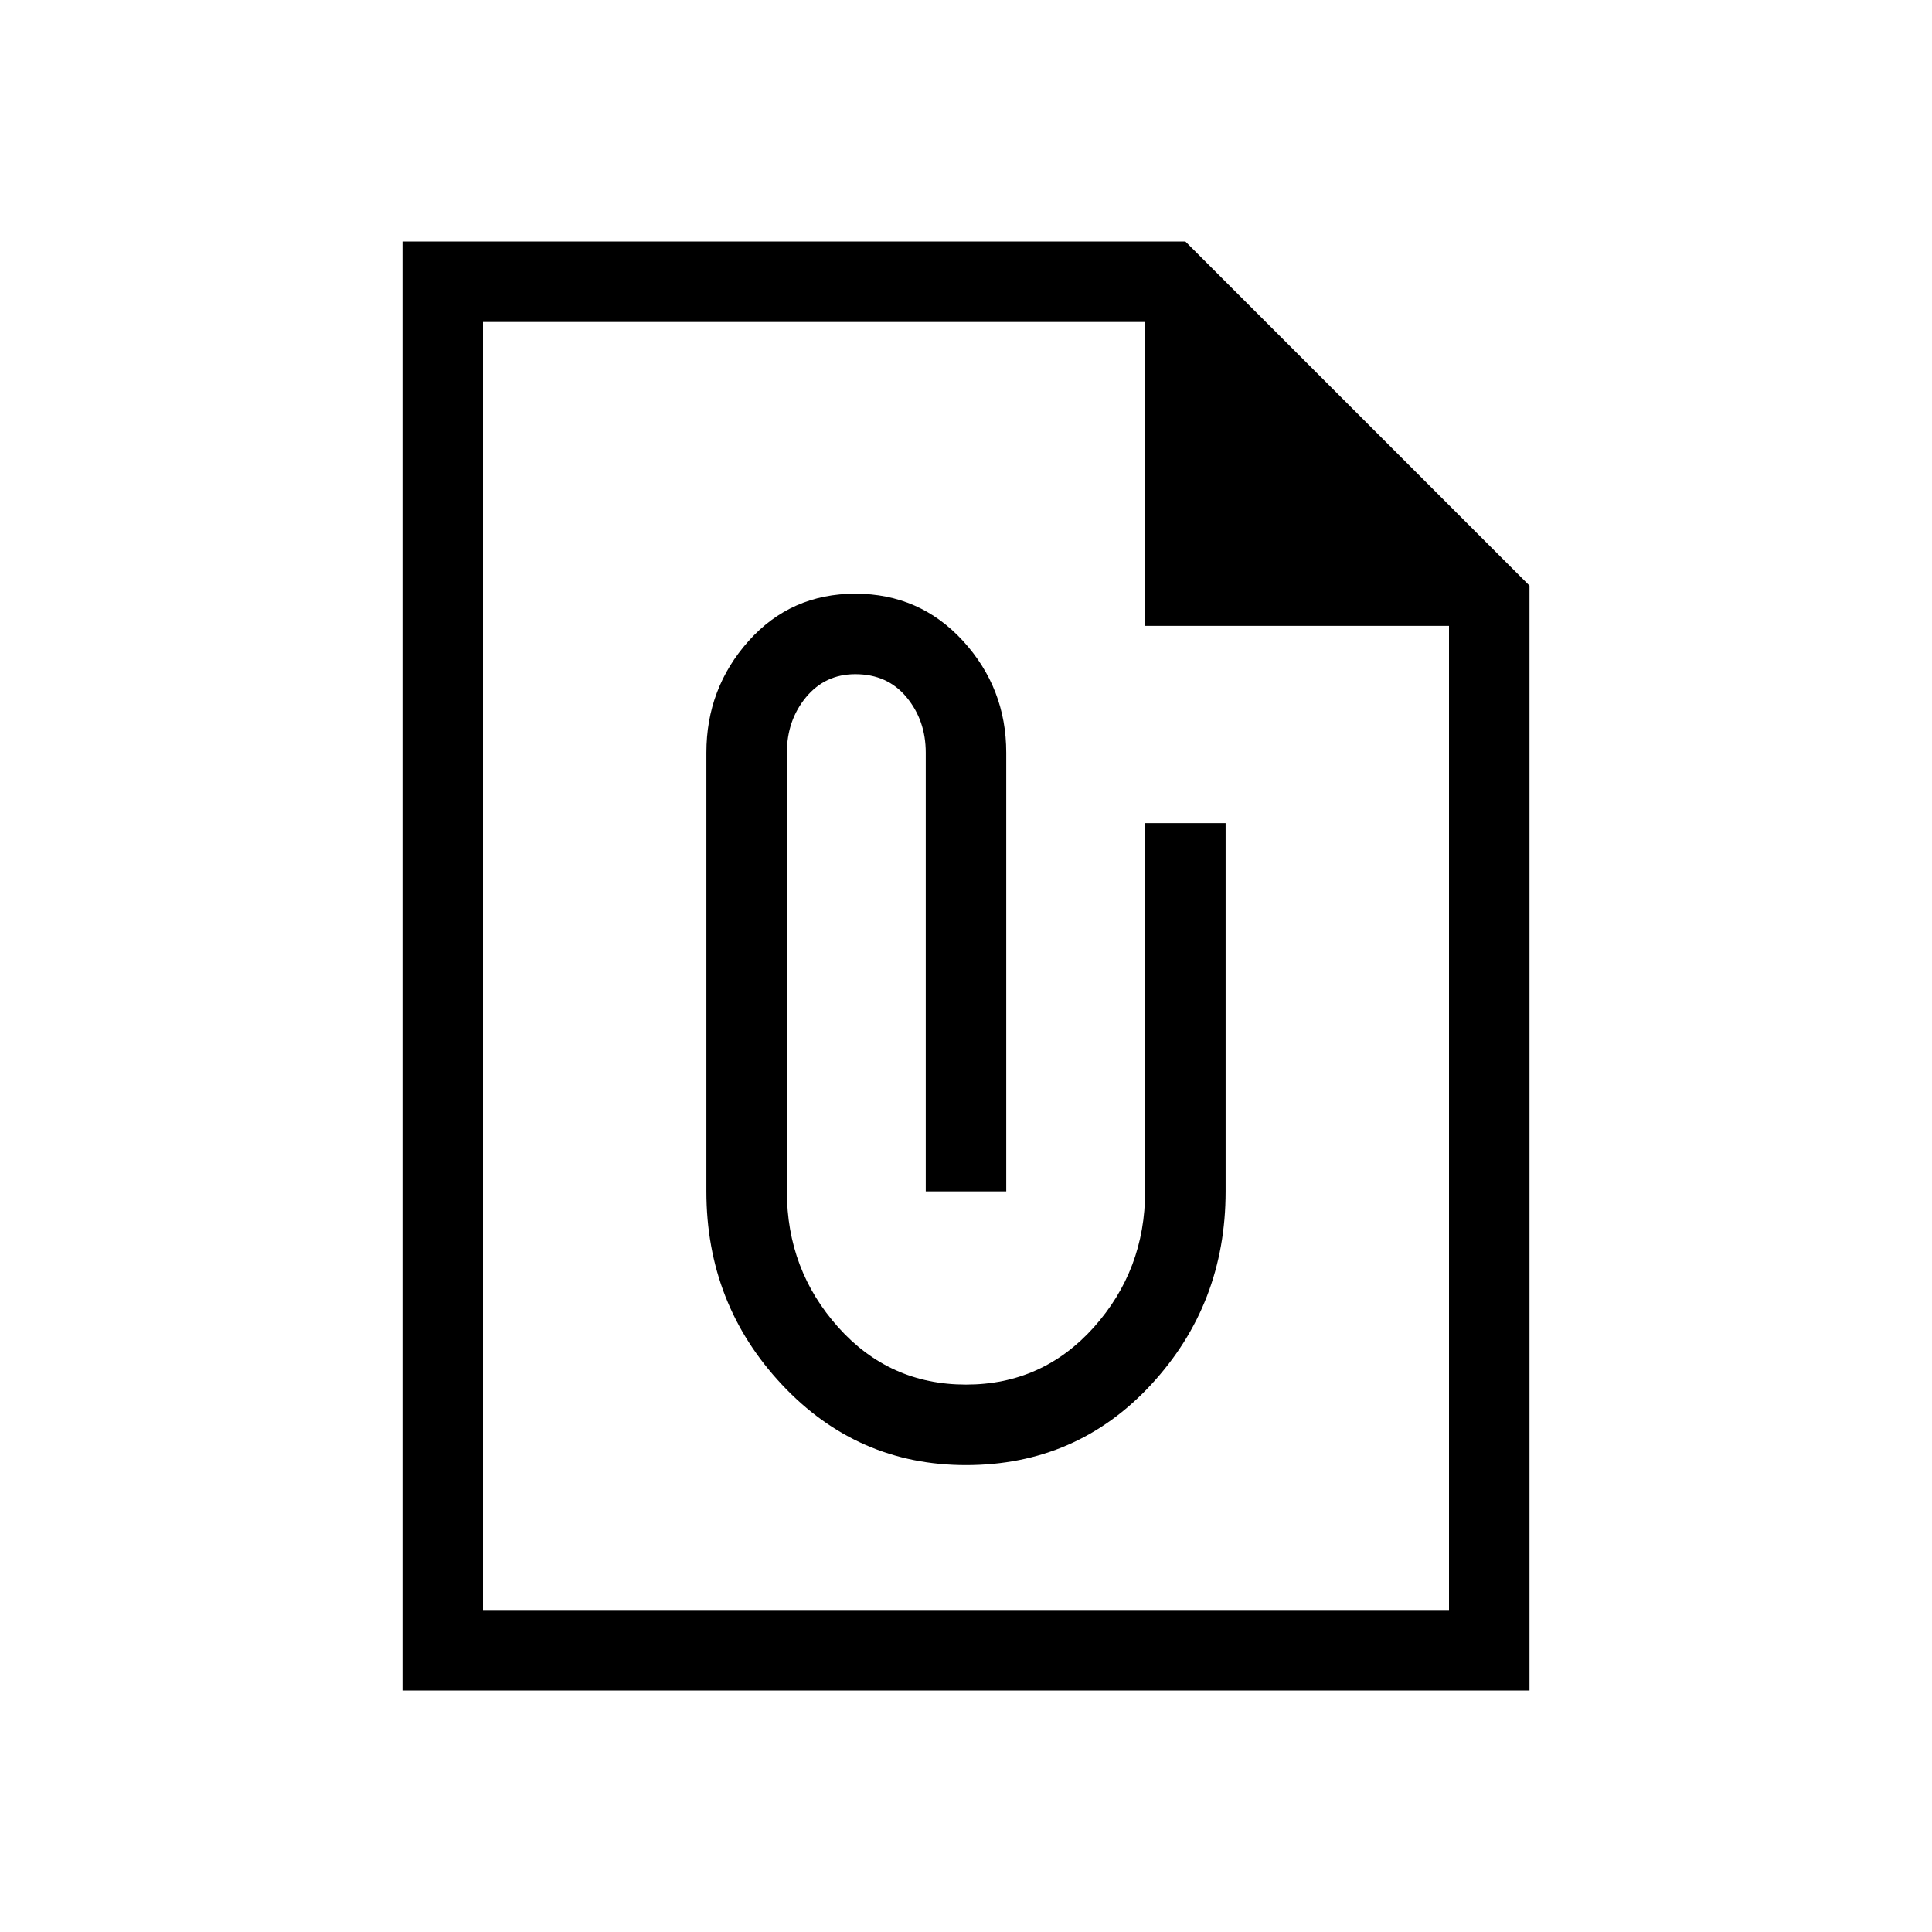 <svg xmlns="http://www.w3.org/2000/svg" height="24" width="24"><path d="M19 21H5V3H14.725L19 7.275ZM18 20V7.775H14.225V4H6V20ZM12 18.2Q13.375 18.2 14.3 17.2Q15.225 16.2 15.225 14.8V10.225H14.225V14.8Q14.225 15.775 13.588 16.488Q12.95 17.2 12 17.2Q11.05 17.2 10.413 16.488Q9.775 15.775 9.775 14.8V9.35Q9.775 8.95 10.012 8.662Q10.25 8.375 10.625 8.375Q11.025 8.375 11.262 8.662Q11.5 8.95 11.5 9.35V14.8H12.5V9.35Q12.5 8.55 11.963 7.962Q11.425 7.375 10.625 7.375Q9.825 7.375 9.3 7.962Q8.775 8.55 8.775 9.35V14.8Q8.775 16.2 9.713 17.2Q10.65 18.2 12 18.2ZM6 4V7.775V4V7.775V20Z"/></svg>